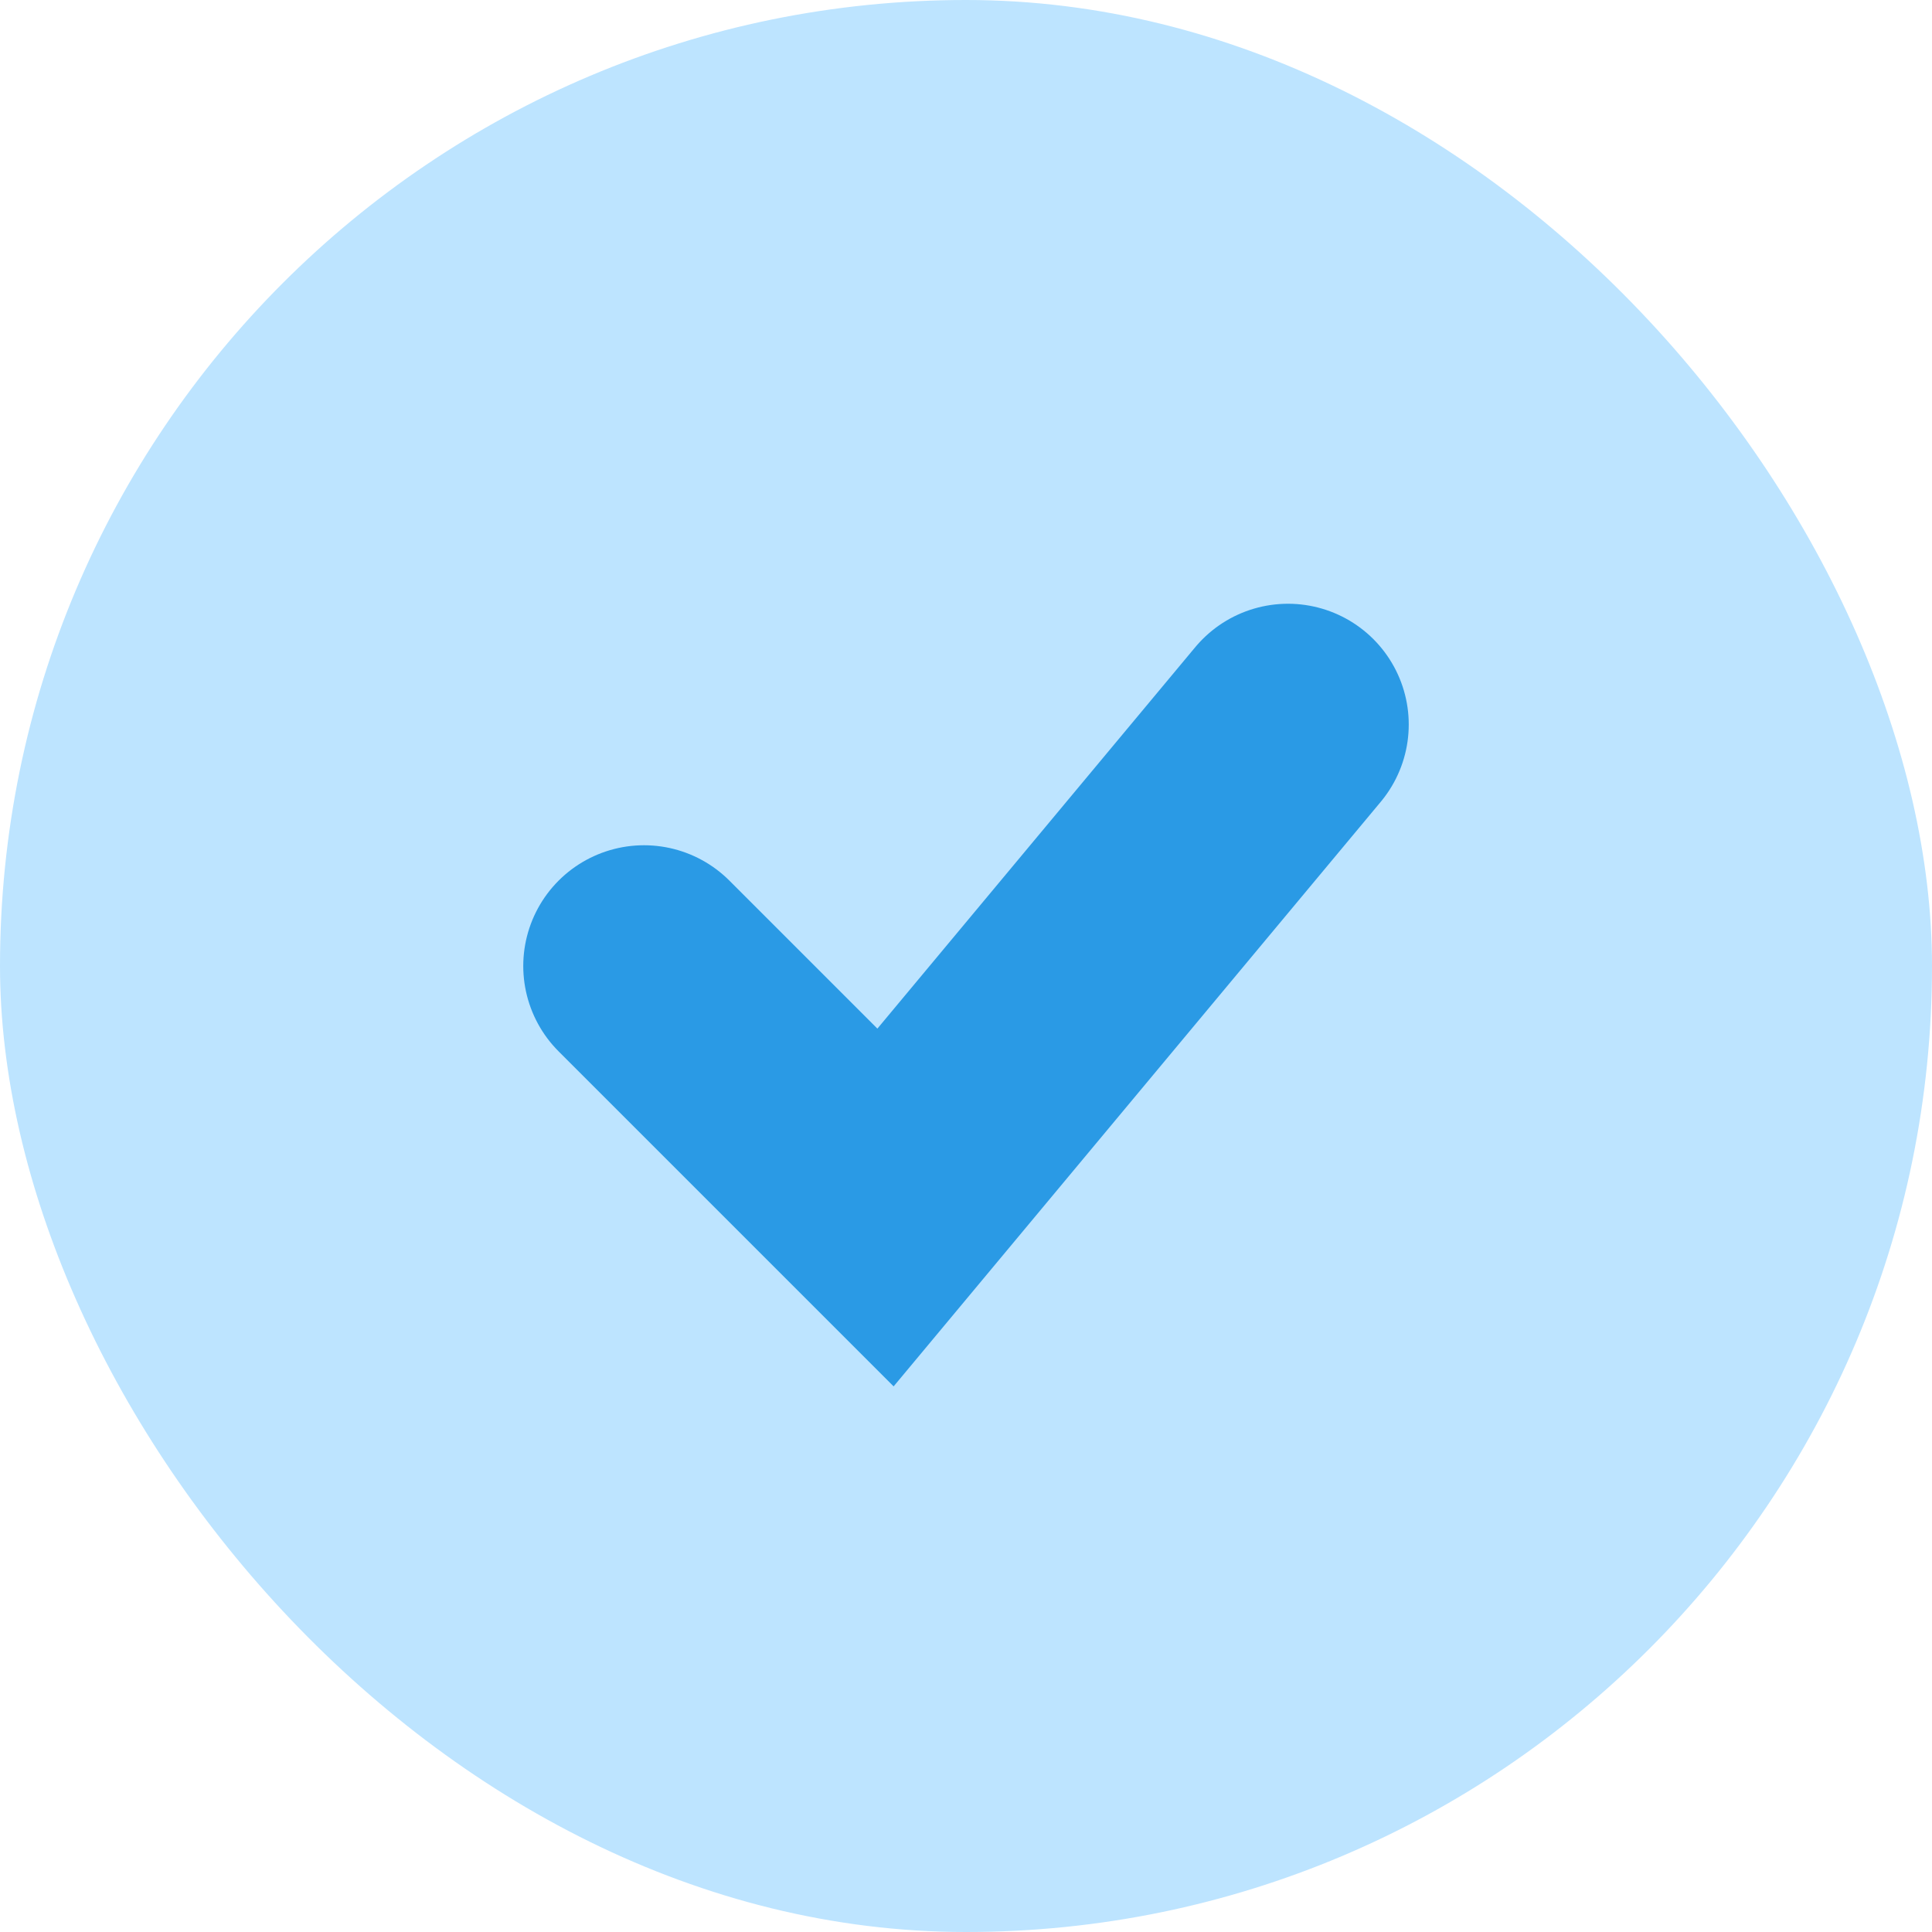 <svg width="80" height="80" viewBox="0 0 80 80" fill="none" xmlns="http://www.w3.org/2000/svg">
<g id="Icons">
<rect width="80" height="80" rx="40" fill="#bde4ff"/>
<path id="Line 1" d="M26.667 40L36.667 50L53.333 30" stroke="#2a9ae5" stroke-width="10" stroke-linecap="round"/>
</g>
</svg>
